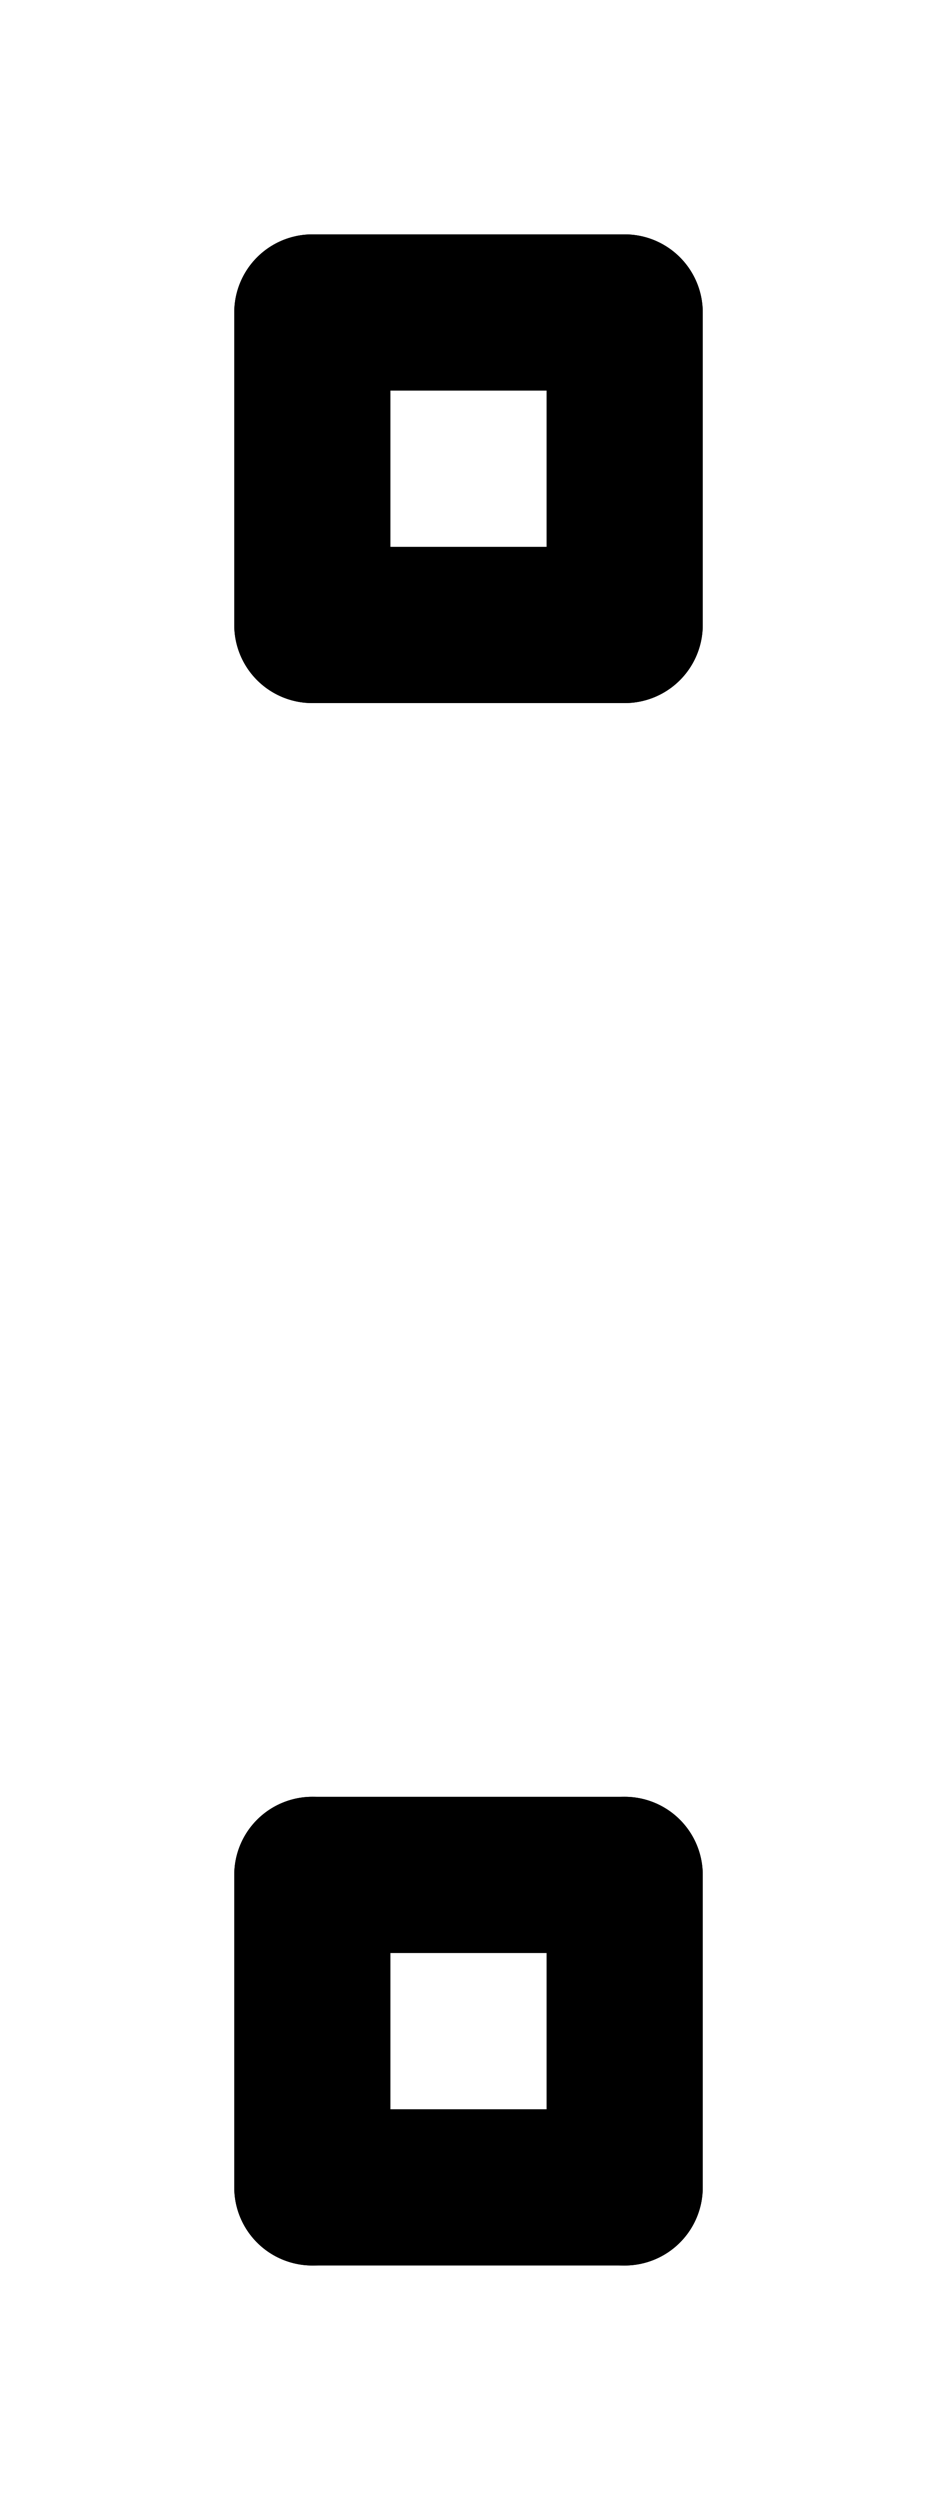 <svg xmlns="http://www.w3.org/2000/svg" viewBox="0 0 384 1024">
<path d="M 128	128 l	128	0" stroke-width="64" stroke-linecap="round" stroke="black" />
<path d="M 256	128 l	0	128" stroke-width="64" stroke-linecap="round" stroke="black" />
<path d="M 256	256 l	-128	0" stroke-width="64" stroke-linecap="round" stroke="black" />
<path d="M 128	256 l	0	-128" stroke-width="64" stroke-linecap="round" stroke="black" />
<path d="M 128	768 l	128	0" stroke-width="64" stroke-linecap="round" stroke="black" />
<path d="M 256	768 l	0	128" stroke-width="64" stroke-linecap="round" stroke="black" />
<path d="M 256	896 l	-128	0" stroke-width="64" stroke-linecap="round" stroke="black" />
<path d="M 128	896 l	0	-128" stroke-width="64" stroke-linecap="round" stroke="black" />
</svg>
